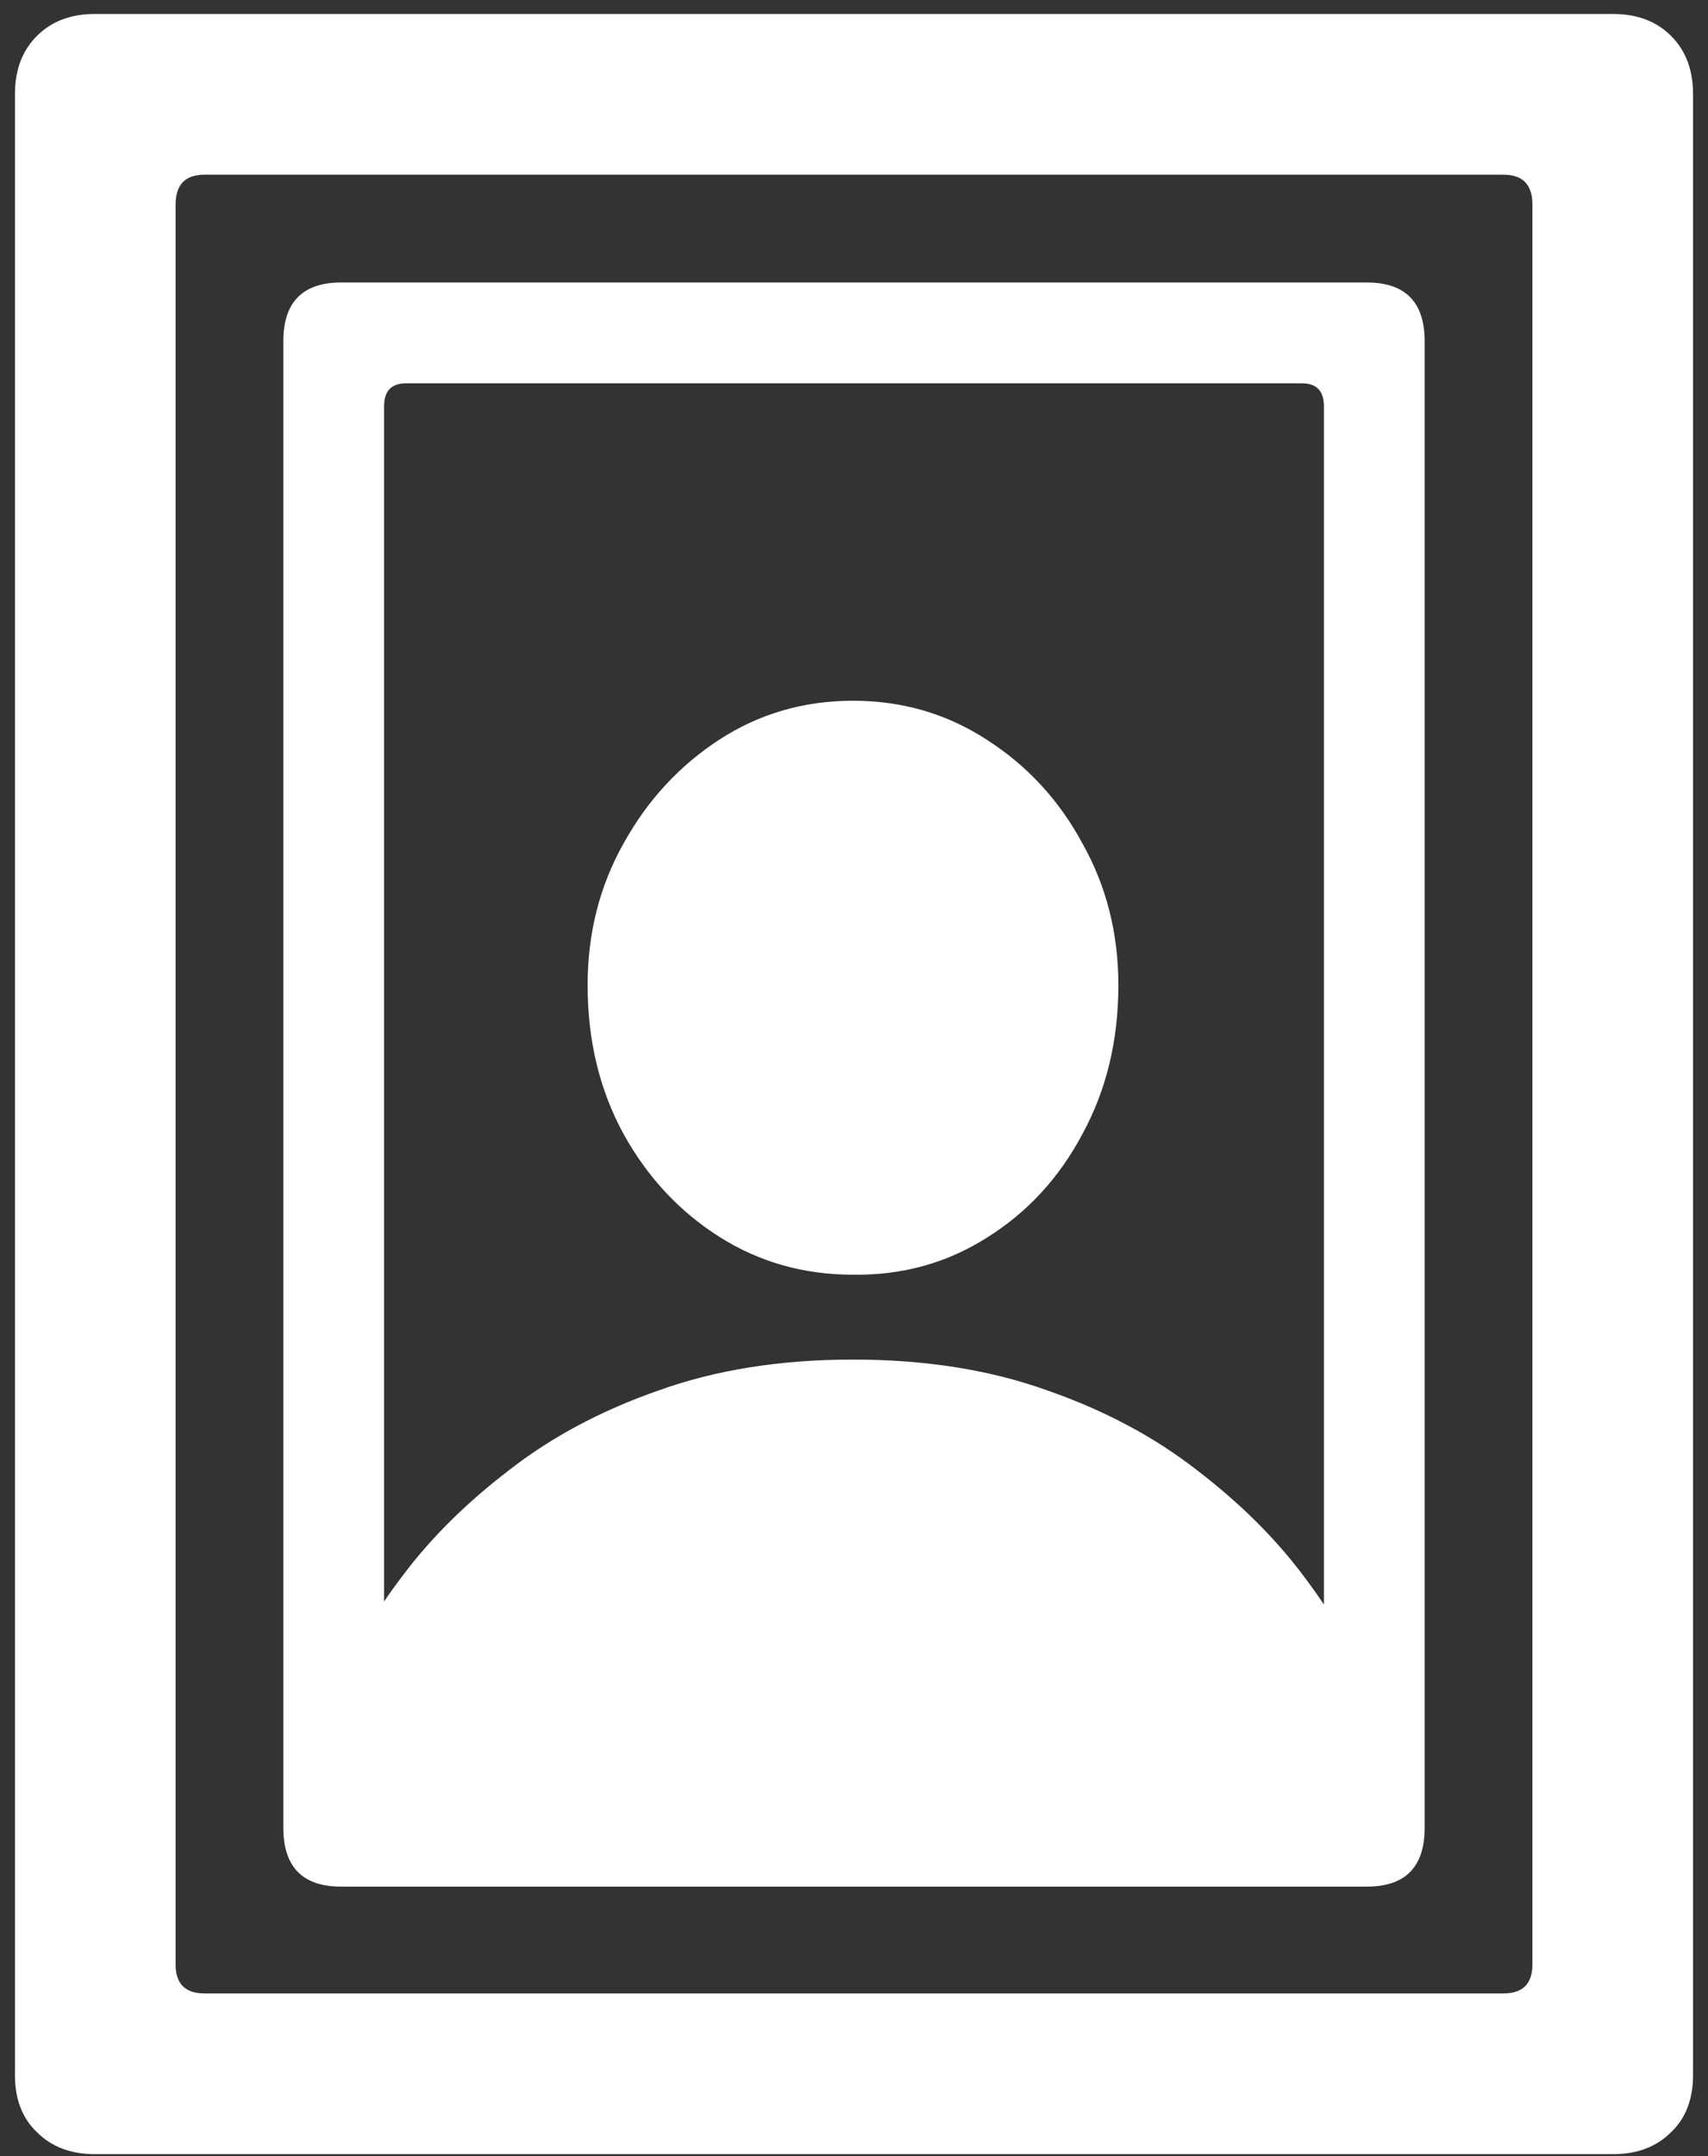 <svg width="107" height="135" viewBox="0 0 107 135" fill="none" xmlns="http://www.w3.org/2000/svg">
<rect x="0" y="0" width="107" height="135" fill="#333333" stroke="none"/>
<path d="M0.938 129.938C0.938 131.438 1.396 132.625 2.312 133.5C3.229 134.417 4.438 134.875 5.938 134.875H101.062C102.562 134.875 103.771 134.417 104.688 133.5C105.604 132.625 106.062 131.438 106.062 129.938V5.875C106.062 4.375 105.604 3.167 104.688 2.25C103.771 1.333 102.562 0.875 101.062 0.875H5.938C4.438 0.875 3.229 1.333 2.312 2.25C1.396 3.167 0.938 4.375 0.938 5.875V129.938ZM11 123V12.812C11 11.562 11.604 10.938 12.812 10.938H94.188C95.396 10.938 96 11.562 96 12.812V123C96 124.208 95.396 124.812 94.188 124.812H12.812C11.604 124.812 11 124.208 11 123ZM17.75 114.438C17.75 116.896 18.958 118.125 21.375 118.125H85.625C88.042 118.125 89.25 116.896 89.25 114.438V21.375C89.25 18.917 88.042 17.688 85.625 17.688H21.375C18.958 17.688 17.75 18.917 17.75 21.375V114.438ZM24.062 110.375V25.438C24.062 24.479 24.521 24 25.438 24H81.562C82.479 24 82.938 24.479 82.938 25.438V110.375C82.938 111.333 82.479 111.812 81.562 111.812H25.438C24.521 111.812 24.062 111.333 24.062 110.375ZM23.812 114.625H83.062C84.354 114.625 85.292 114.25 85.875 113.5C86.5 112.75 86.812 111.792 86.812 110.625C86.812 109.208 86.375 107.438 85.5 105.312C84.667 103.146 83.375 100.917 81.625 98.625C79.875 96.292 77.667 94.104 75 92.062C72.333 89.979 69.208 88.312 65.625 87.062C62.042 85.771 57.979 85.125 53.438 85.125C48.896 85.125 44.833 85.771 41.25 87.062C37.667 88.312 34.542 89.979 31.875 92.062C29.208 94.104 27 96.292 25.25 98.625C23.5 100.917 22.188 103.146 21.312 105.312C20.479 107.438 20.062 109.208 20.062 110.625C20.062 111.792 20.375 112.75 21 113.5C21.625 114.25 22.562 114.625 23.812 114.625ZM53.438 79.812C56.521 79.854 59.312 79.083 61.812 77.5C64.354 75.917 66.354 73.75 67.812 71C69.312 68.25 70.062 65.146 70.062 61.688C70.062 58.438 69.312 55.479 67.812 52.812C66.354 50.104 64.354 47.938 61.812 46.312C59.312 44.688 56.521 43.875 53.438 43.875C50.354 43.875 47.562 44.688 45.062 46.312C42.562 47.938 40.562 50.104 39.062 52.812C37.562 55.479 36.812 58.438 36.812 61.688C36.812 65.146 37.562 68.25 39.062 71C40.562 73.708 42.562 75.854 45.062 77.438C47.562 79.021 50.354 79.812 53.438 79.812Z" fill="white"/>
</svg>
